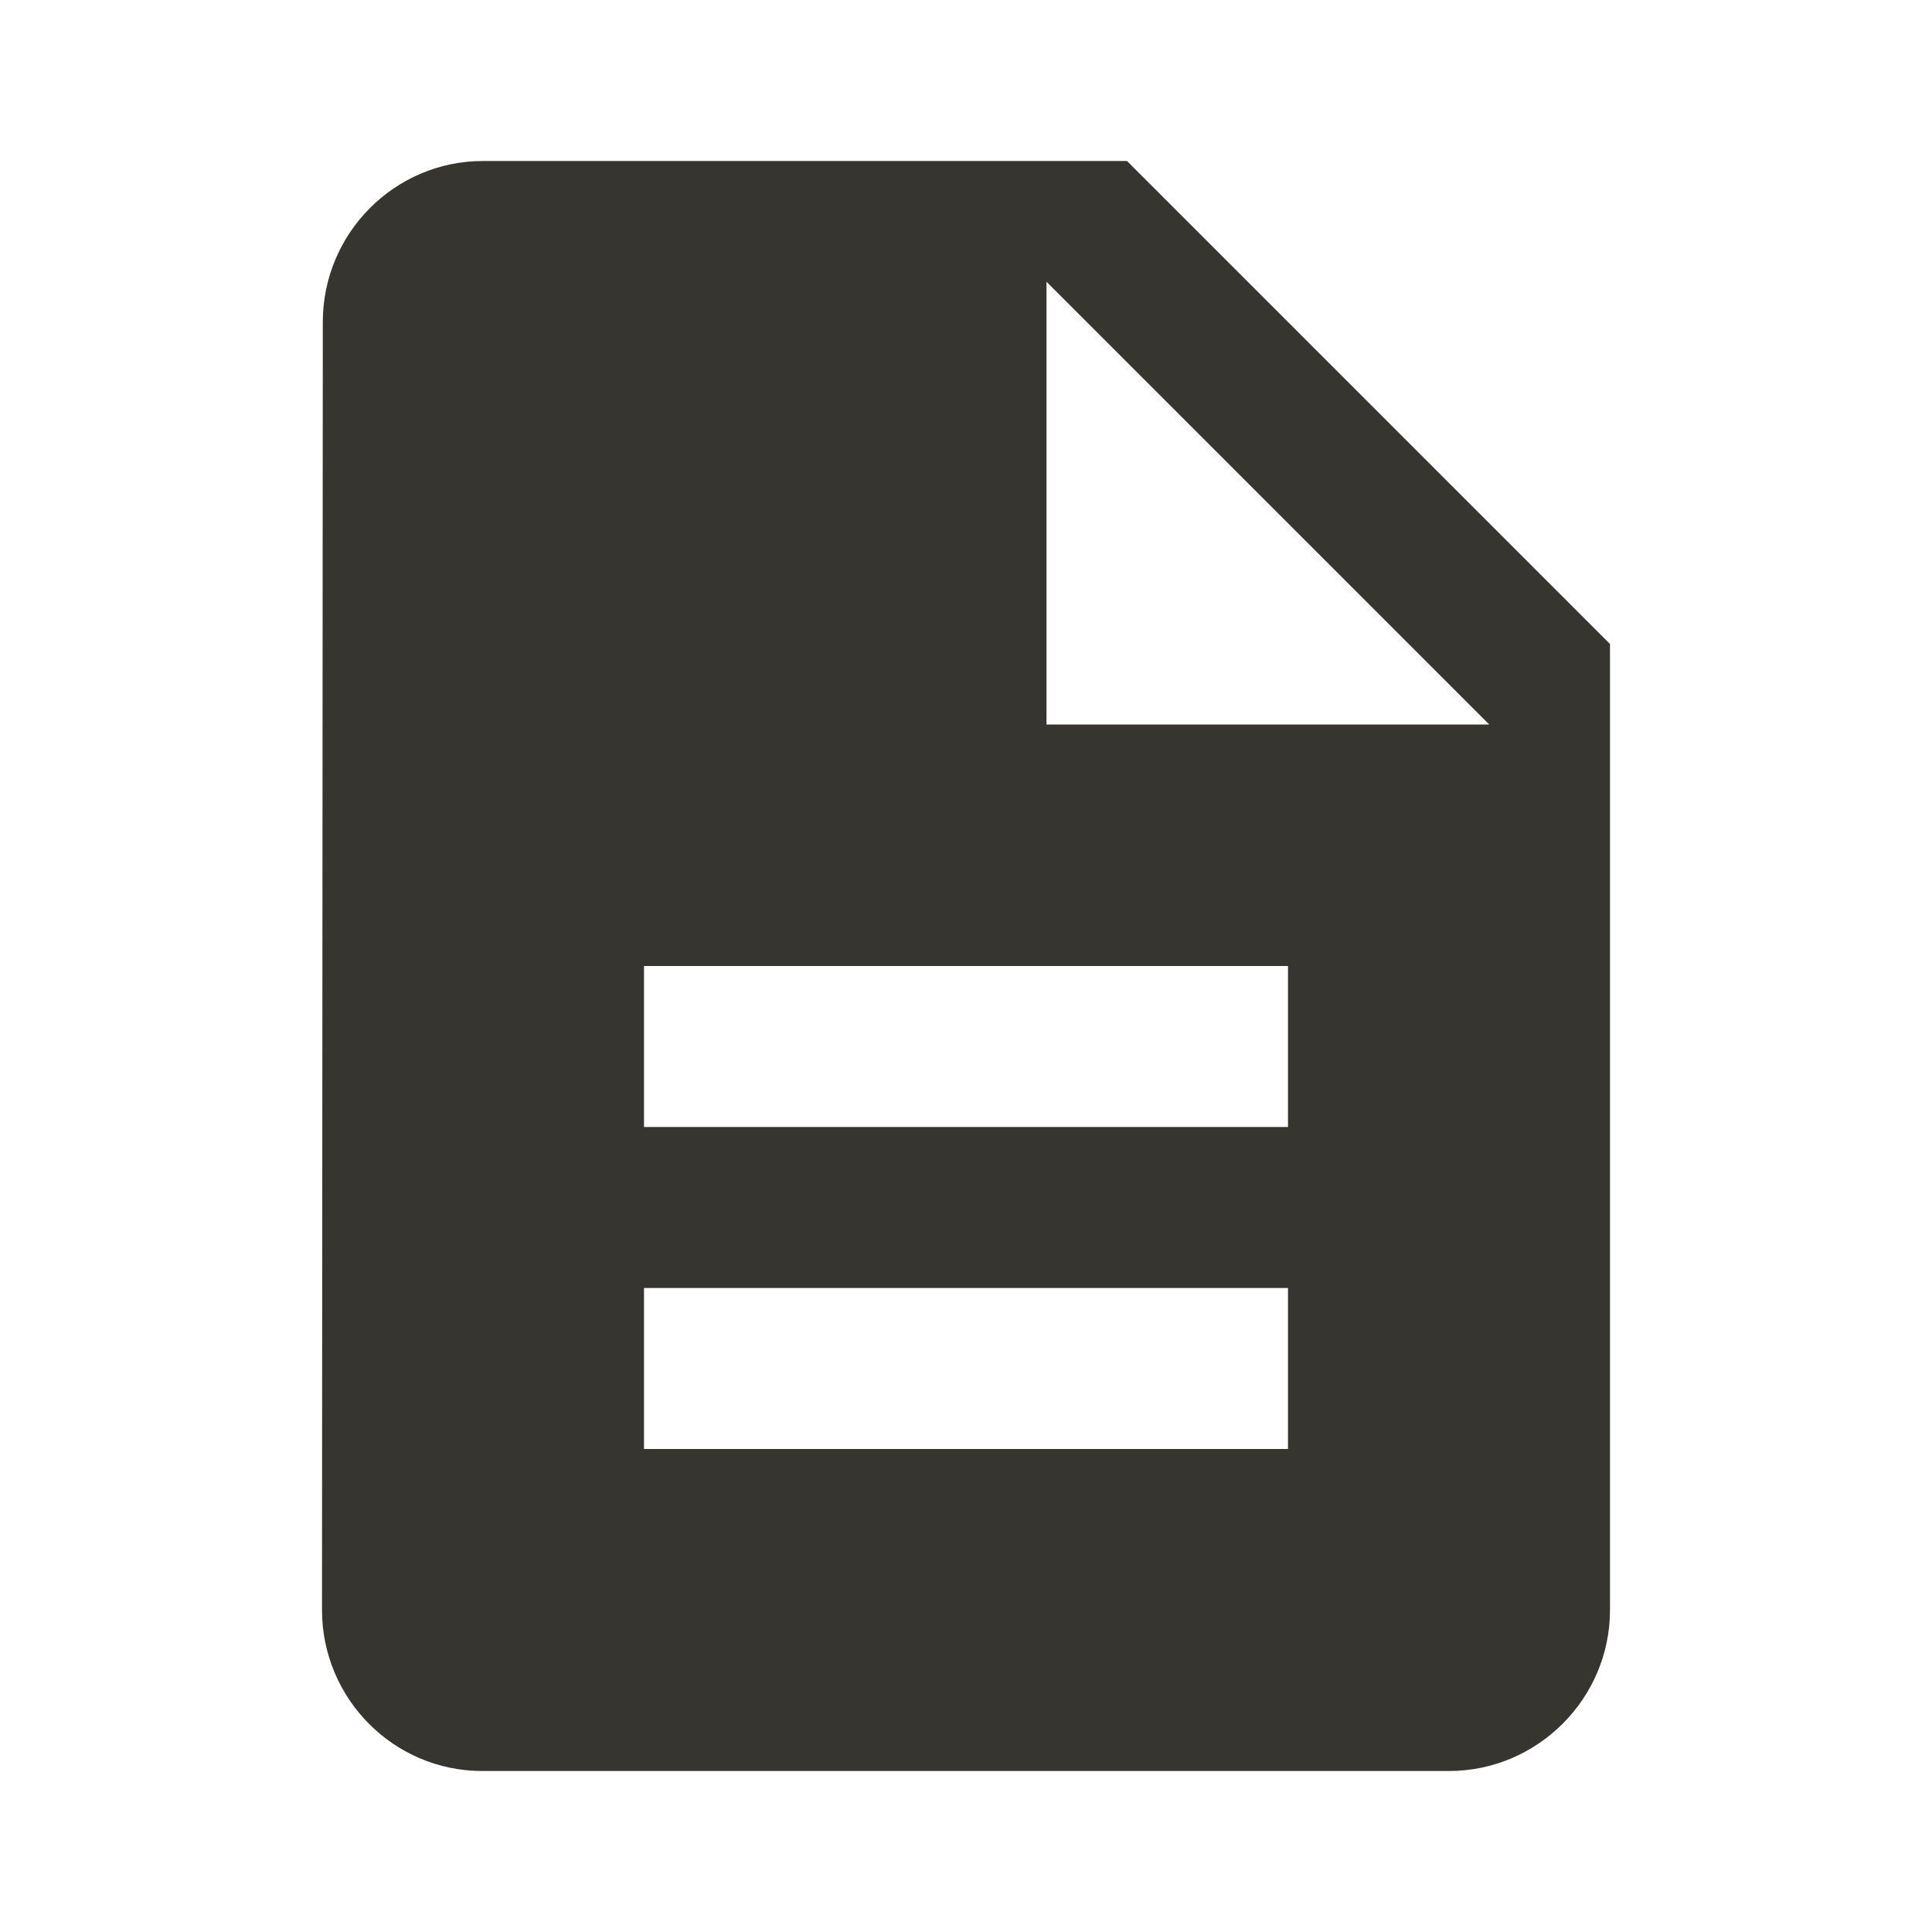 <!-- Generated by IcoMoon.io -->
<svg version="1.1" xmlns="http://www.w3.org/2000/svg" width="280" height="280" viewBox="0 0 280 280">
<title>mt-description</title>
<path fill="#37352f" d="M163.333 23.333h-93.333c-12.833 0-23.217 10.5-23.217 23.333l-0.117 186.667c0 12.833 10.383 23.333 23.217 23.333h140.117c12.833 0 23.333-10.5 23.333-23.333v-140l-70-70zM186.667 210h-93.333v-23.333h93.333v23.333zM186.667 163.333h-93.333v-23.333h93.333v23.333zM151.667 105v-64.167l64.167 64.167h-64.167z"></path>
</svg>
